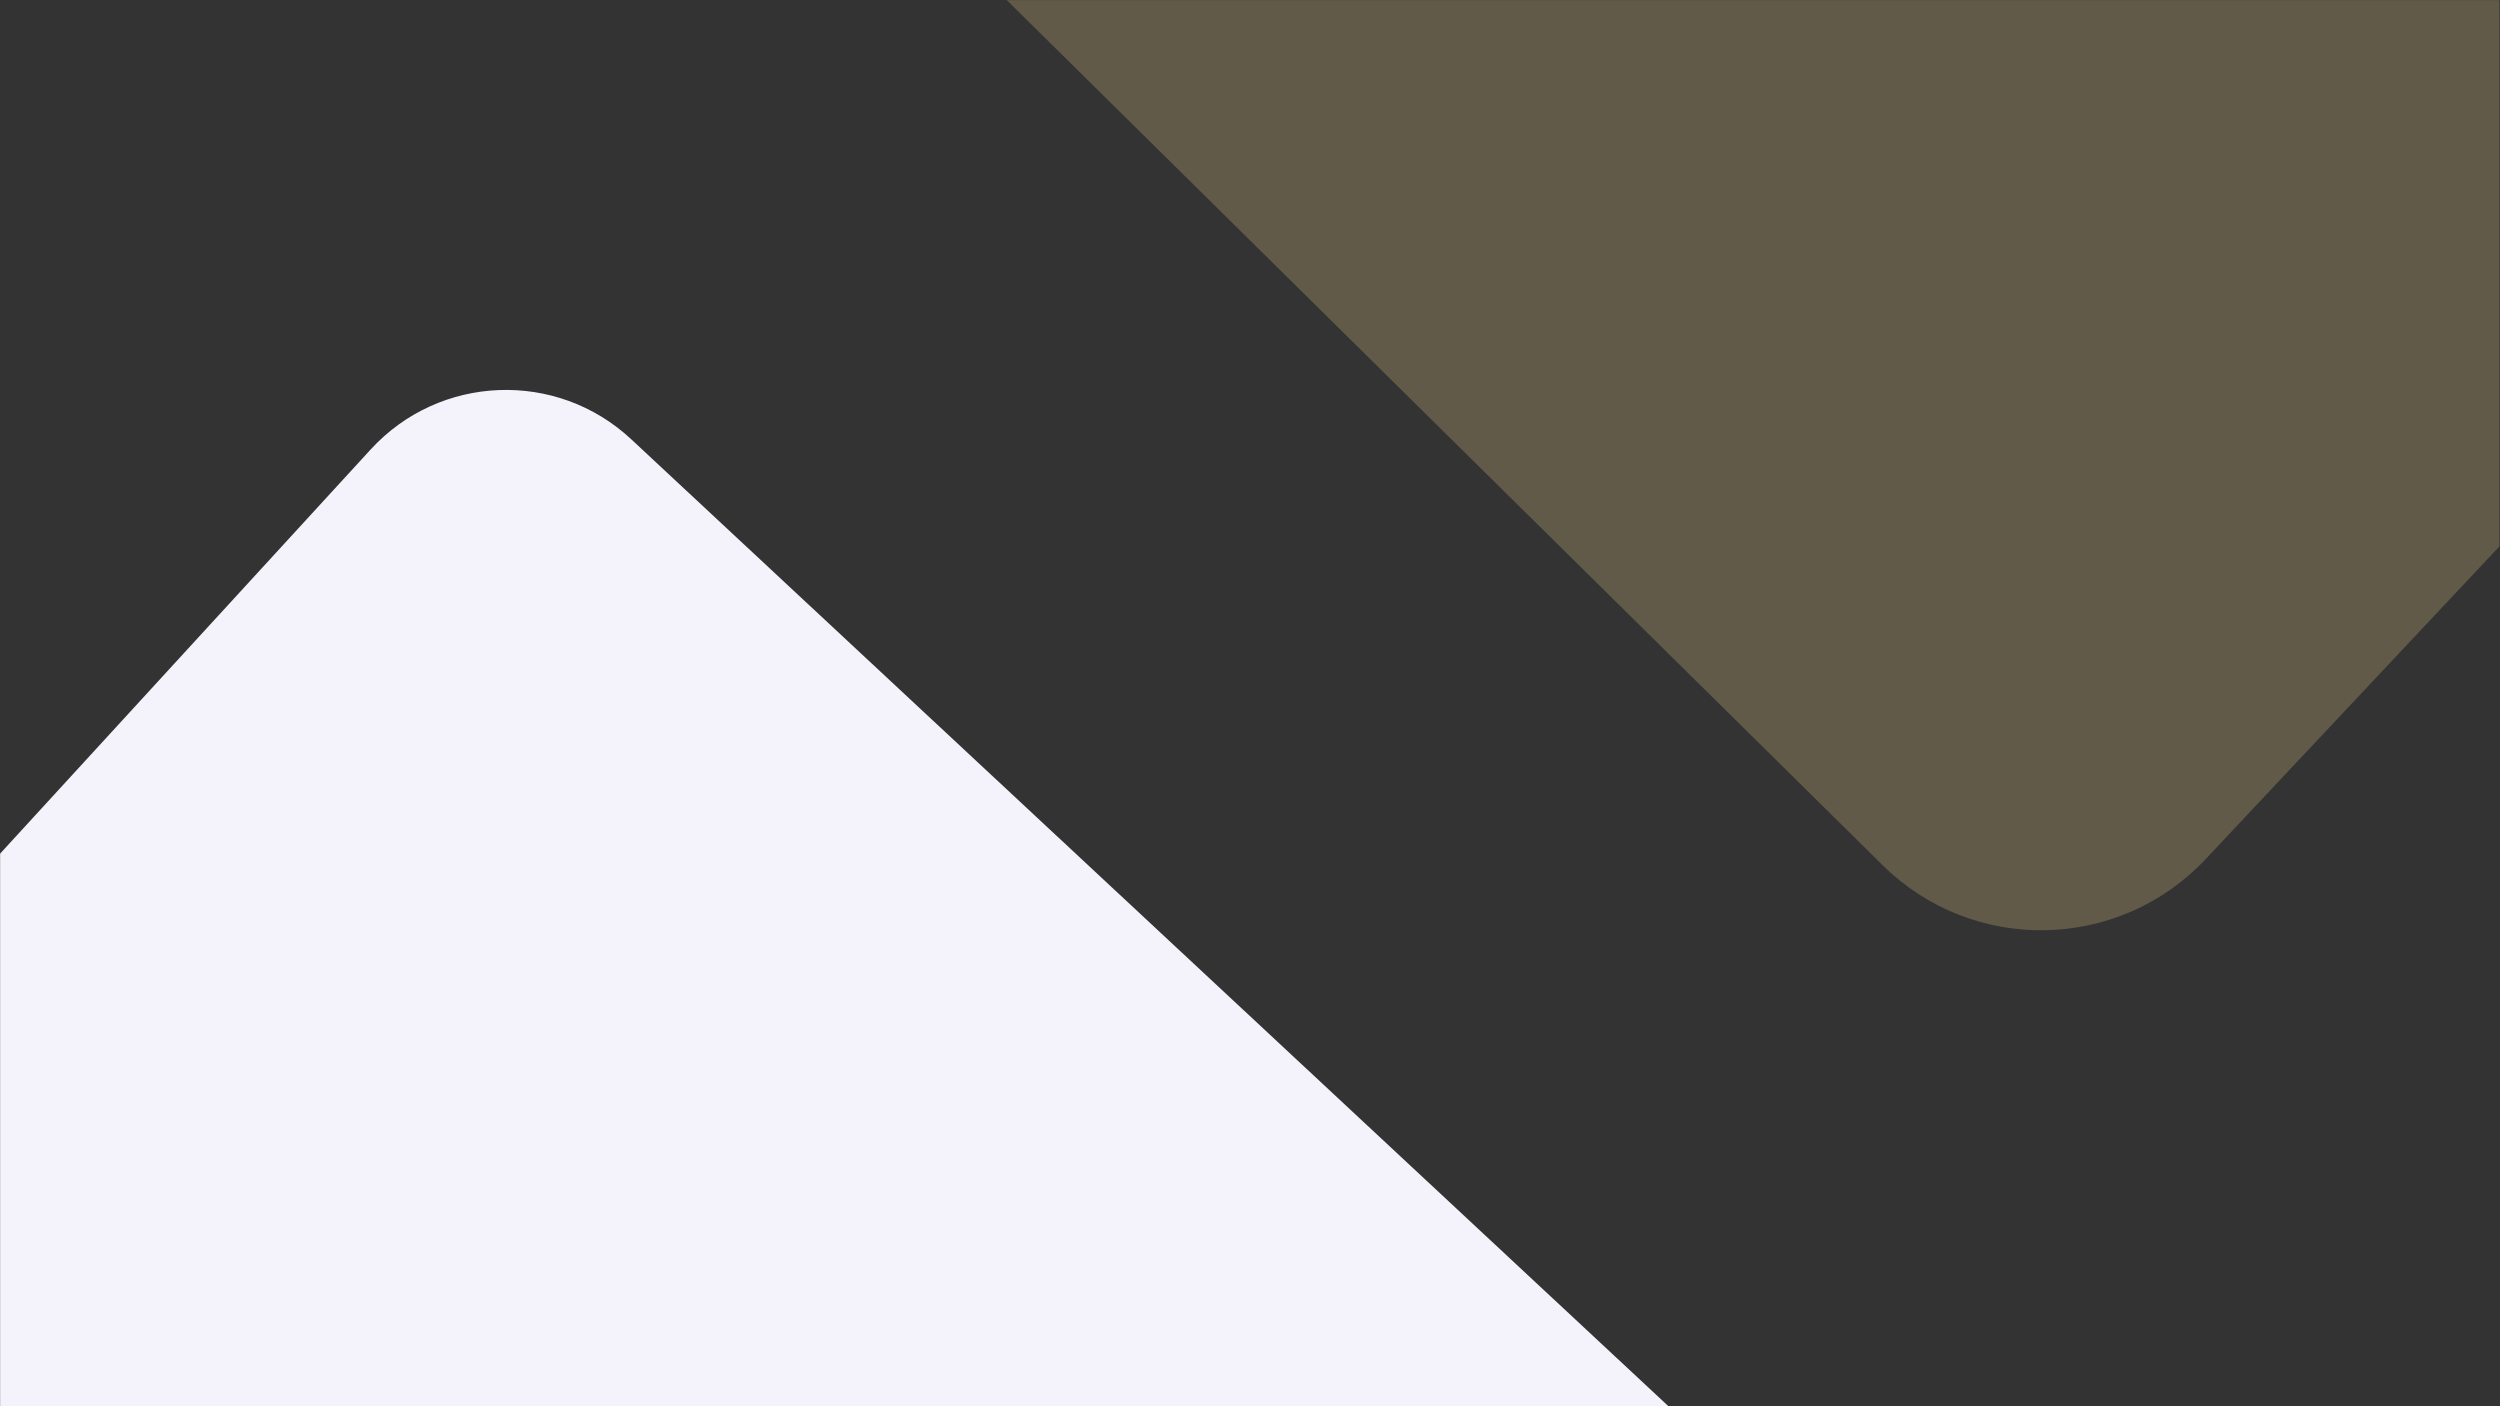 <svg width="1920" height="1080" viewBox="0 0 1920 1080" fill="none" xmlns="http://www.w3.org/2000/svg">
<rect x="0" y="0" width="1920" height="1080" fill="#333333" stroke="none"/>
<mask id="mask0_4382_27911" style="mask-type:alpha" maskUnits="userSpaceOnUse" x="0" y="0" width="1920" height="1080">
<rect width="1920" height="1080" fill="#C4C4C4"/>
</mask>
<g mask="url(#mask0_4382_27911)">
<path d="M773 -0.1L1448.23 -0.372L1919.58 -1.33L1919.58 419.614L1693.96 659.779C1627.25 730.796 1515.13 732.894 1445.8 664.423L773 -0.1Z" fill="#F3D78E" fill-opacity="0.24"/>
<path d="M1281.9 1080.48L542.095 1080.84L-11.267 1080.02L-11.267 667.97L284.681 345.184C337.616 287.448 427.463 283.924 484.757 337.337L1281.9 1080.48Z" fill="#F4F3FC"/>
</g>
</svg>
